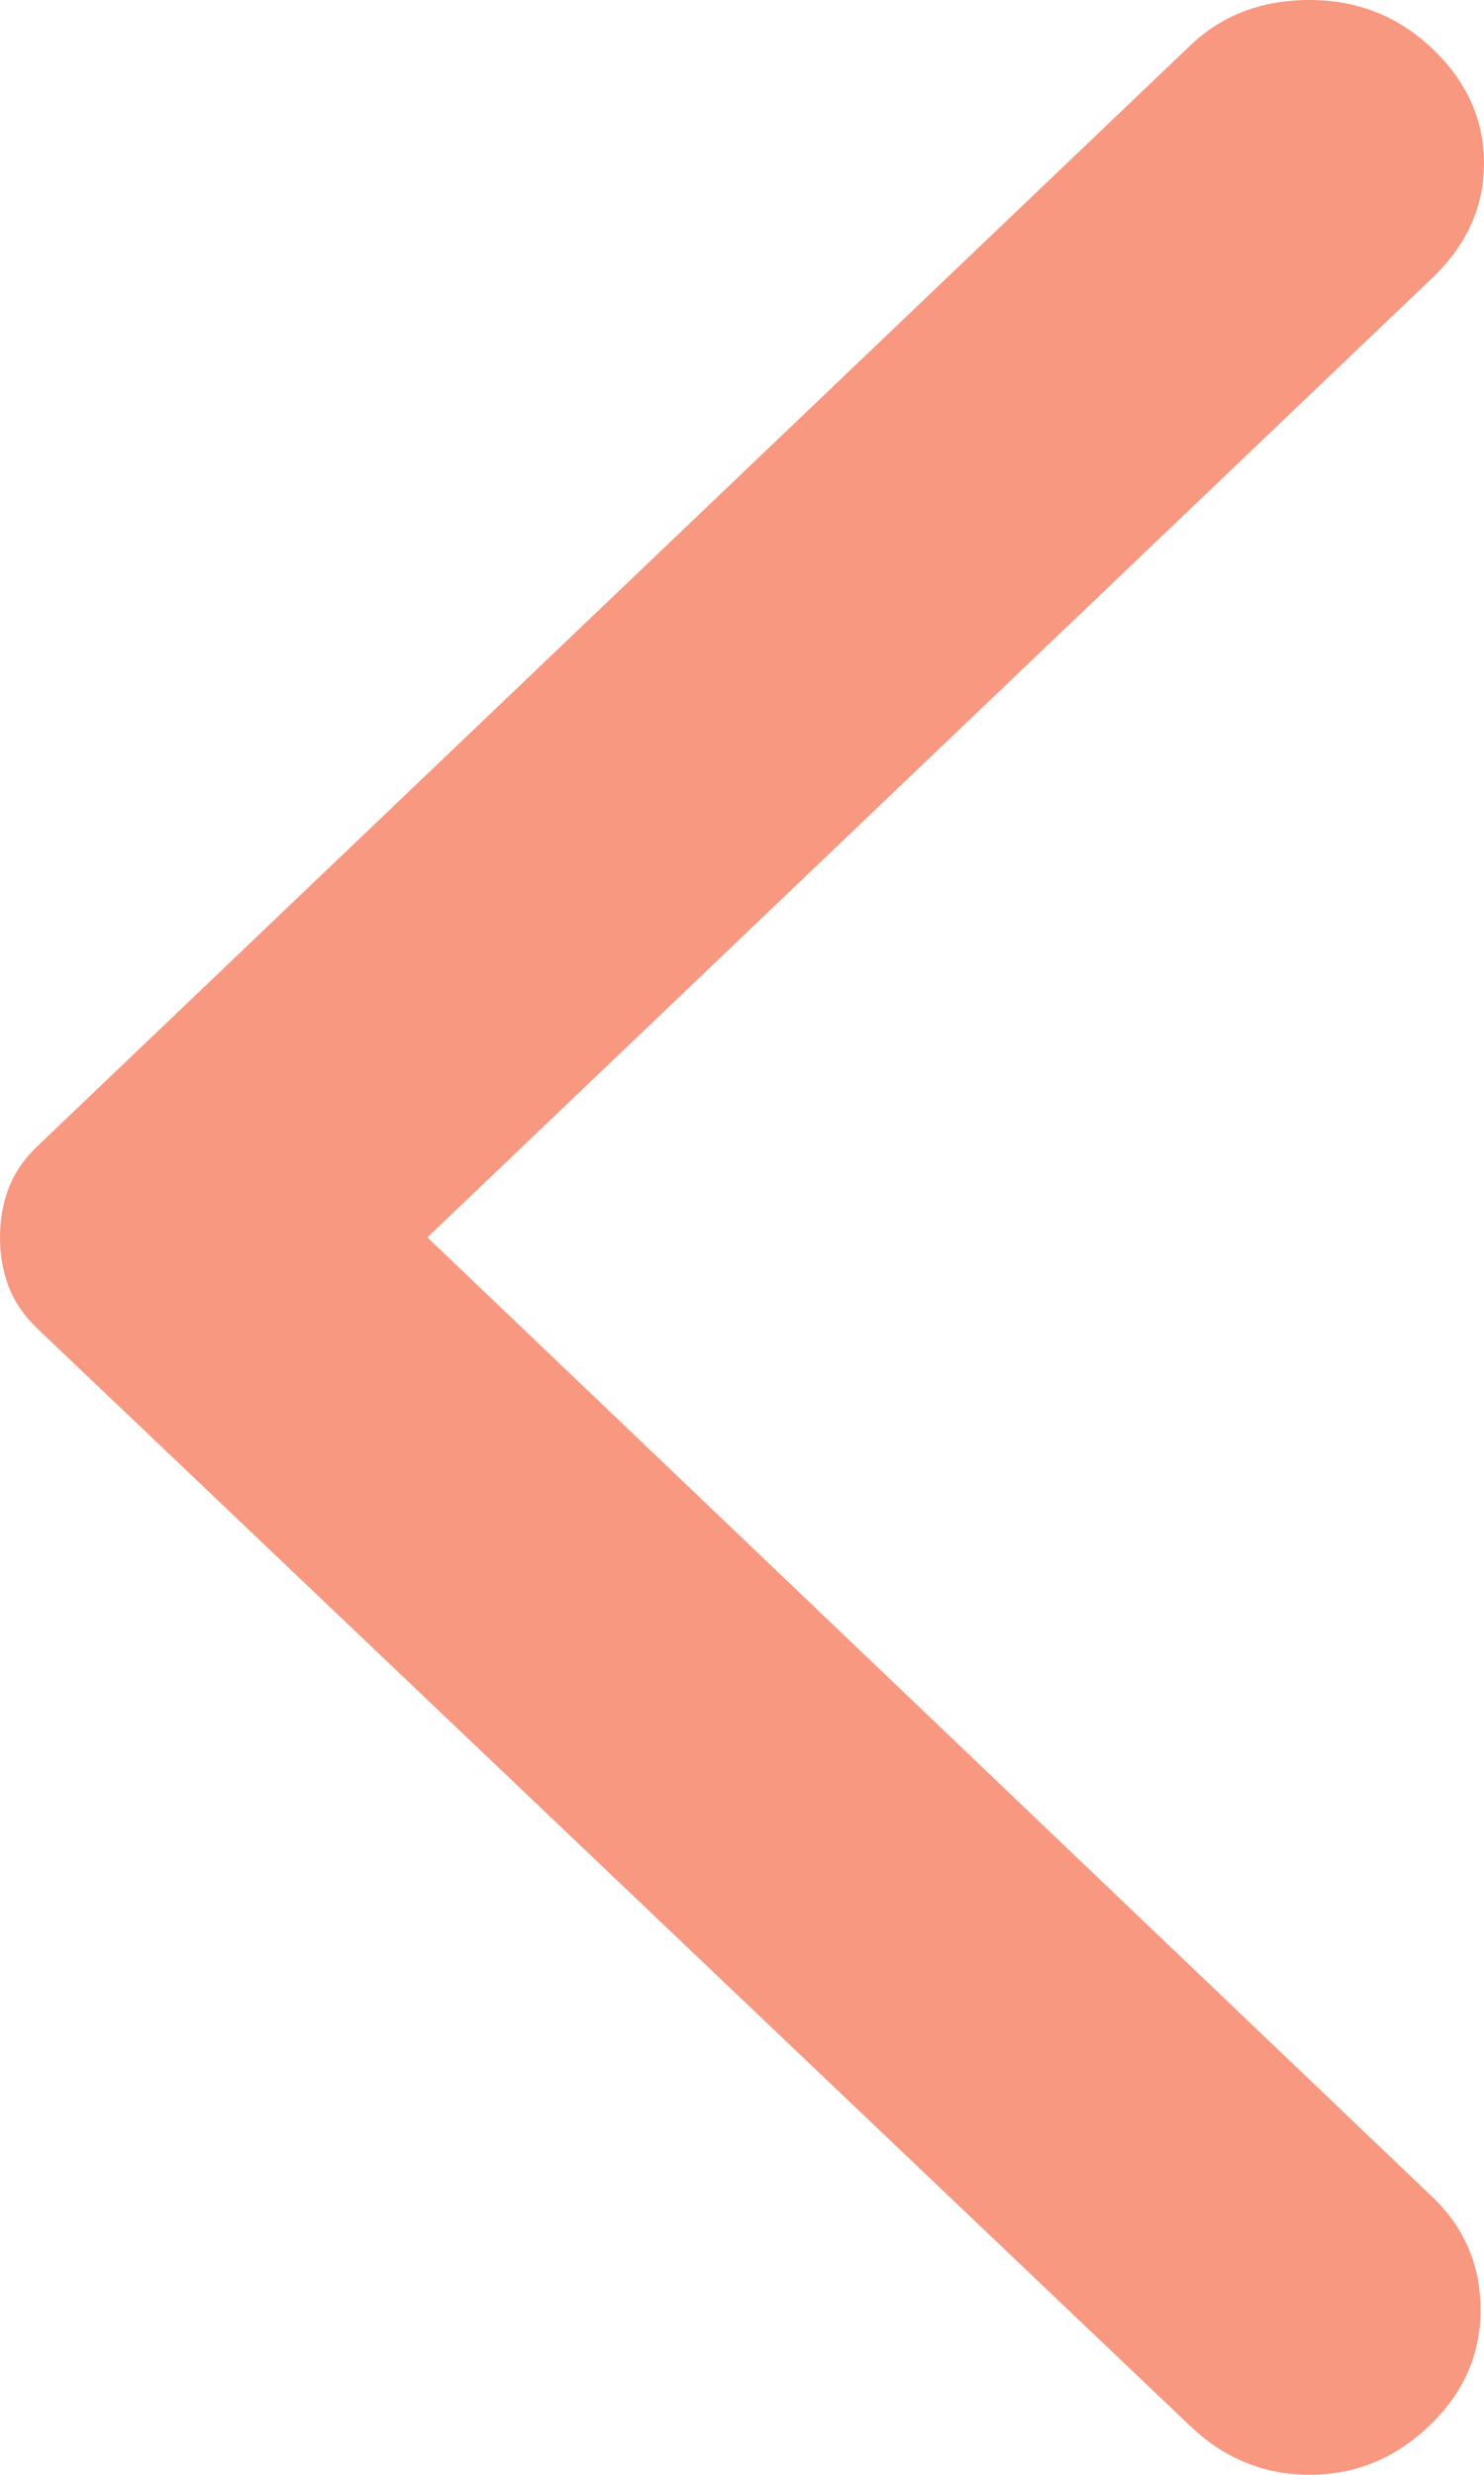 <svg width="9" height="15" viewBox="0 0 9 15" fill="none" xmlns="http://www.w3.org/2000/svg">
<path d="M7.217 14.703L0.228 8.054C0.145 7.975 0.087 7.889 0.052 7.797C0.017 7.704 0 7.606 0 7.5C0 7.394 0.017 7.296 0.052 7.203C0.087 7.111 0.145 7.025 0.228 6.946L7.217 0.277C7.41 0.092 7.652 0 7.942 0C8.233 0 8.482 0.099 8.689 0.297C8.896 0.495 9 0.726 9 0.989C9 1.253 8.896 1.484 8.689 1.682L2.592 7.5L8.689 13.318C8.882 13.503 8.979 13.73 8.979 14C8.979 14.271 8.876 14.505 8.668 14.703C8.461 14.901 8.219 15 7.942 15C7.666 15 7.424 14.901 7.217 14.703Z" fill="#F89880"/>
</svg>
